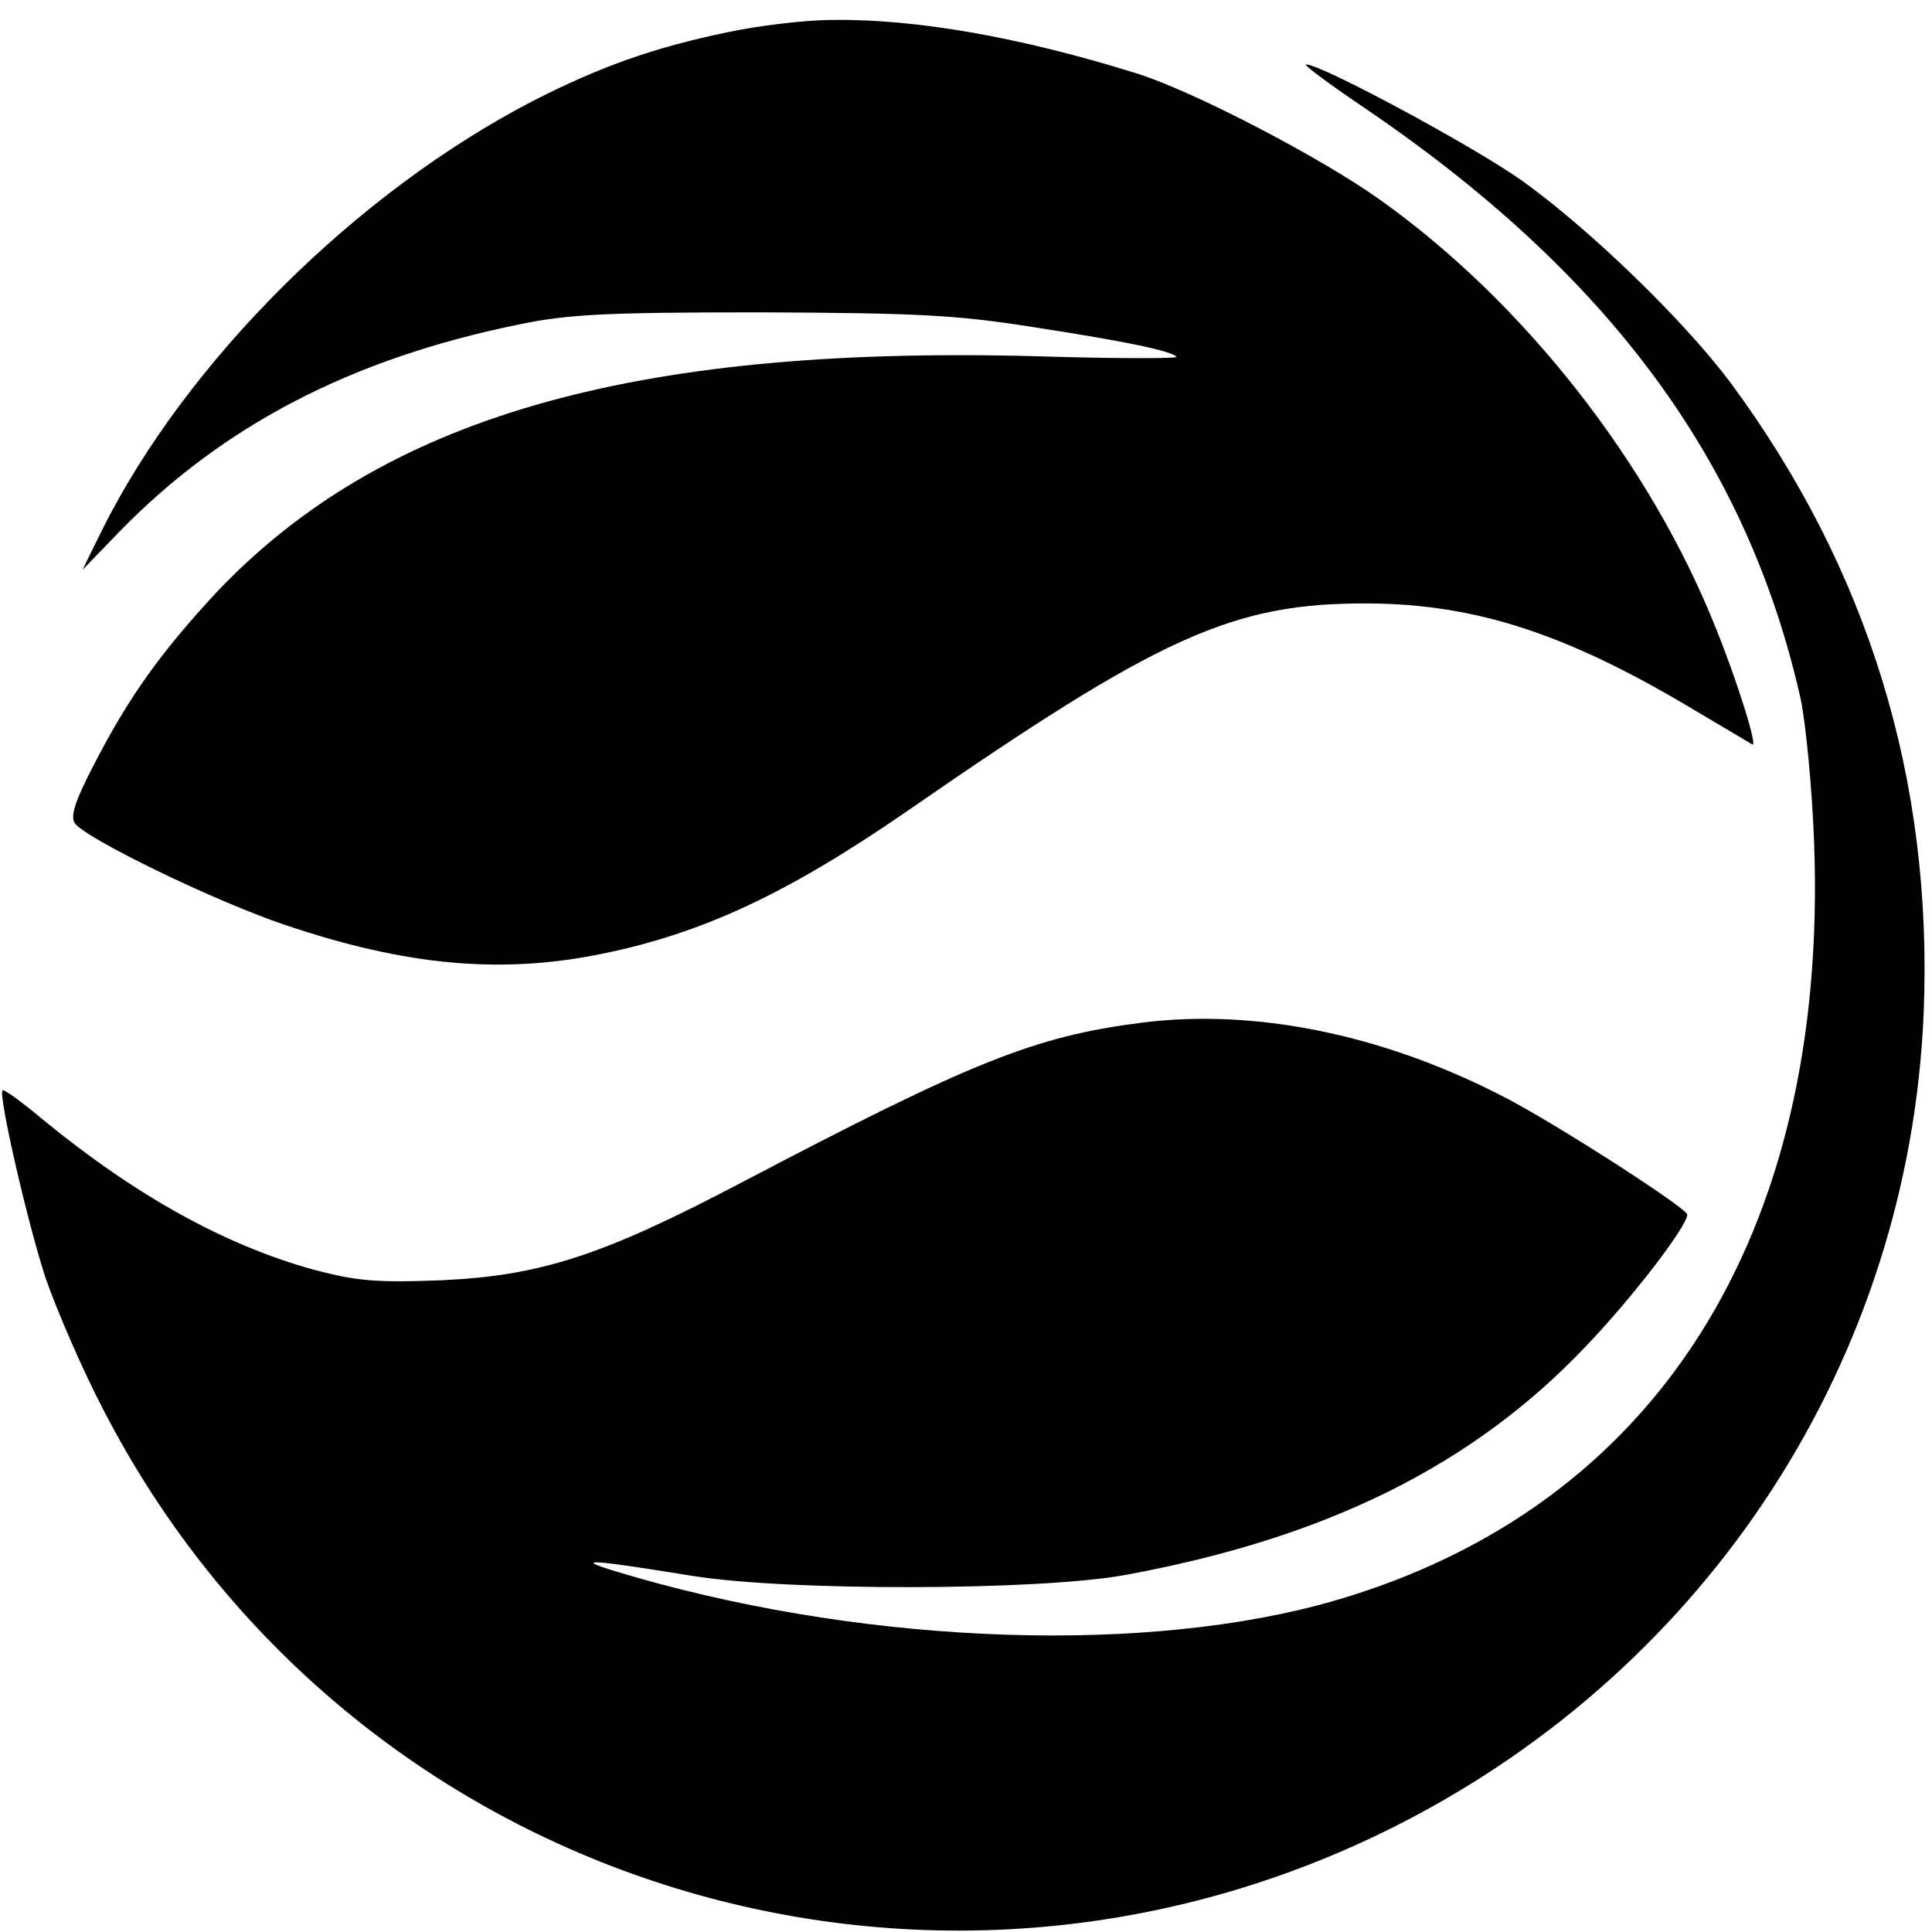 <svg version="1.0" xmlns="http://www.w3.org/2000/svg"
 width="25" height="25" viewBox="0 0 300 300" class="text-emerald-400"
 preserveAspectRatio="xMidYMid meet">
<g transform="translate(0,300) scale(0.1,-0.1)"
fill="currentcolor" stroke="none">
<path d="M1130 2950 c-116 -24 -199 -54 -301 -106 -275 -142 -540 -405 -671
-668 l-30 -61 58 60 c160 164 359 268 619 321 76 16 135 19 375 19 244 -1 305
-4 425 -23 149 -23 213 -37 222 -46 3 -3 -97 -3 -223 1 -626 16 -1012 -96
-1269 -368 -86 -93 -135 -161 -190 -268 -28 -54 -36 -78 -29 -89 15 -23 216
-121 326 -158 189 -64 337 -77 493 -45 157 32 288 94 470 219 397 275 509 326
720 325 168 -1 311 -48 510 -168 44 -26 83 -49 86 -51 9 -5 -24 100 -56 179
-102 257 -298 507 -521 666 -92 66 -292 170 -379 197 -179 56 -343 85 -473 83
-42 0 -115 -9 -162 -19z"/>
<path d="M2115 2835 c383 -259 598 -551 681 -920 8 -38 18 -140 21 -225 22
-608 -246 -1030 -743 -1175 -288 -84 -715 -70 -1084 35 -108 31 -94 32 85 3
149 -24 536 -23 670 1 313 57 542 170 718 356 71 74 157 186 157 204 0 10
-216 149 -293 187 -185 94 -381 133 -554 111 -166 -21 -263 -60 -623 -249
-215 -113 -311 -144 -465 -151 -103 -4 -132 -1 -200 17 -136 38 -274 114 -419
233 -32 27 -60 47 -62 45 -7 -7 39 -207 67 -292 17 -49 57 -142 90 -205 378
-732 1274 -1018 2011 -643 483 246 792 723 815 1258 15 362 -85 690 -300 981
-71 95 -217 237 -323 313 -76 54 -312 181 -336 181 -5 0 34 -29 87 -65z"/>
</g>
</svg>